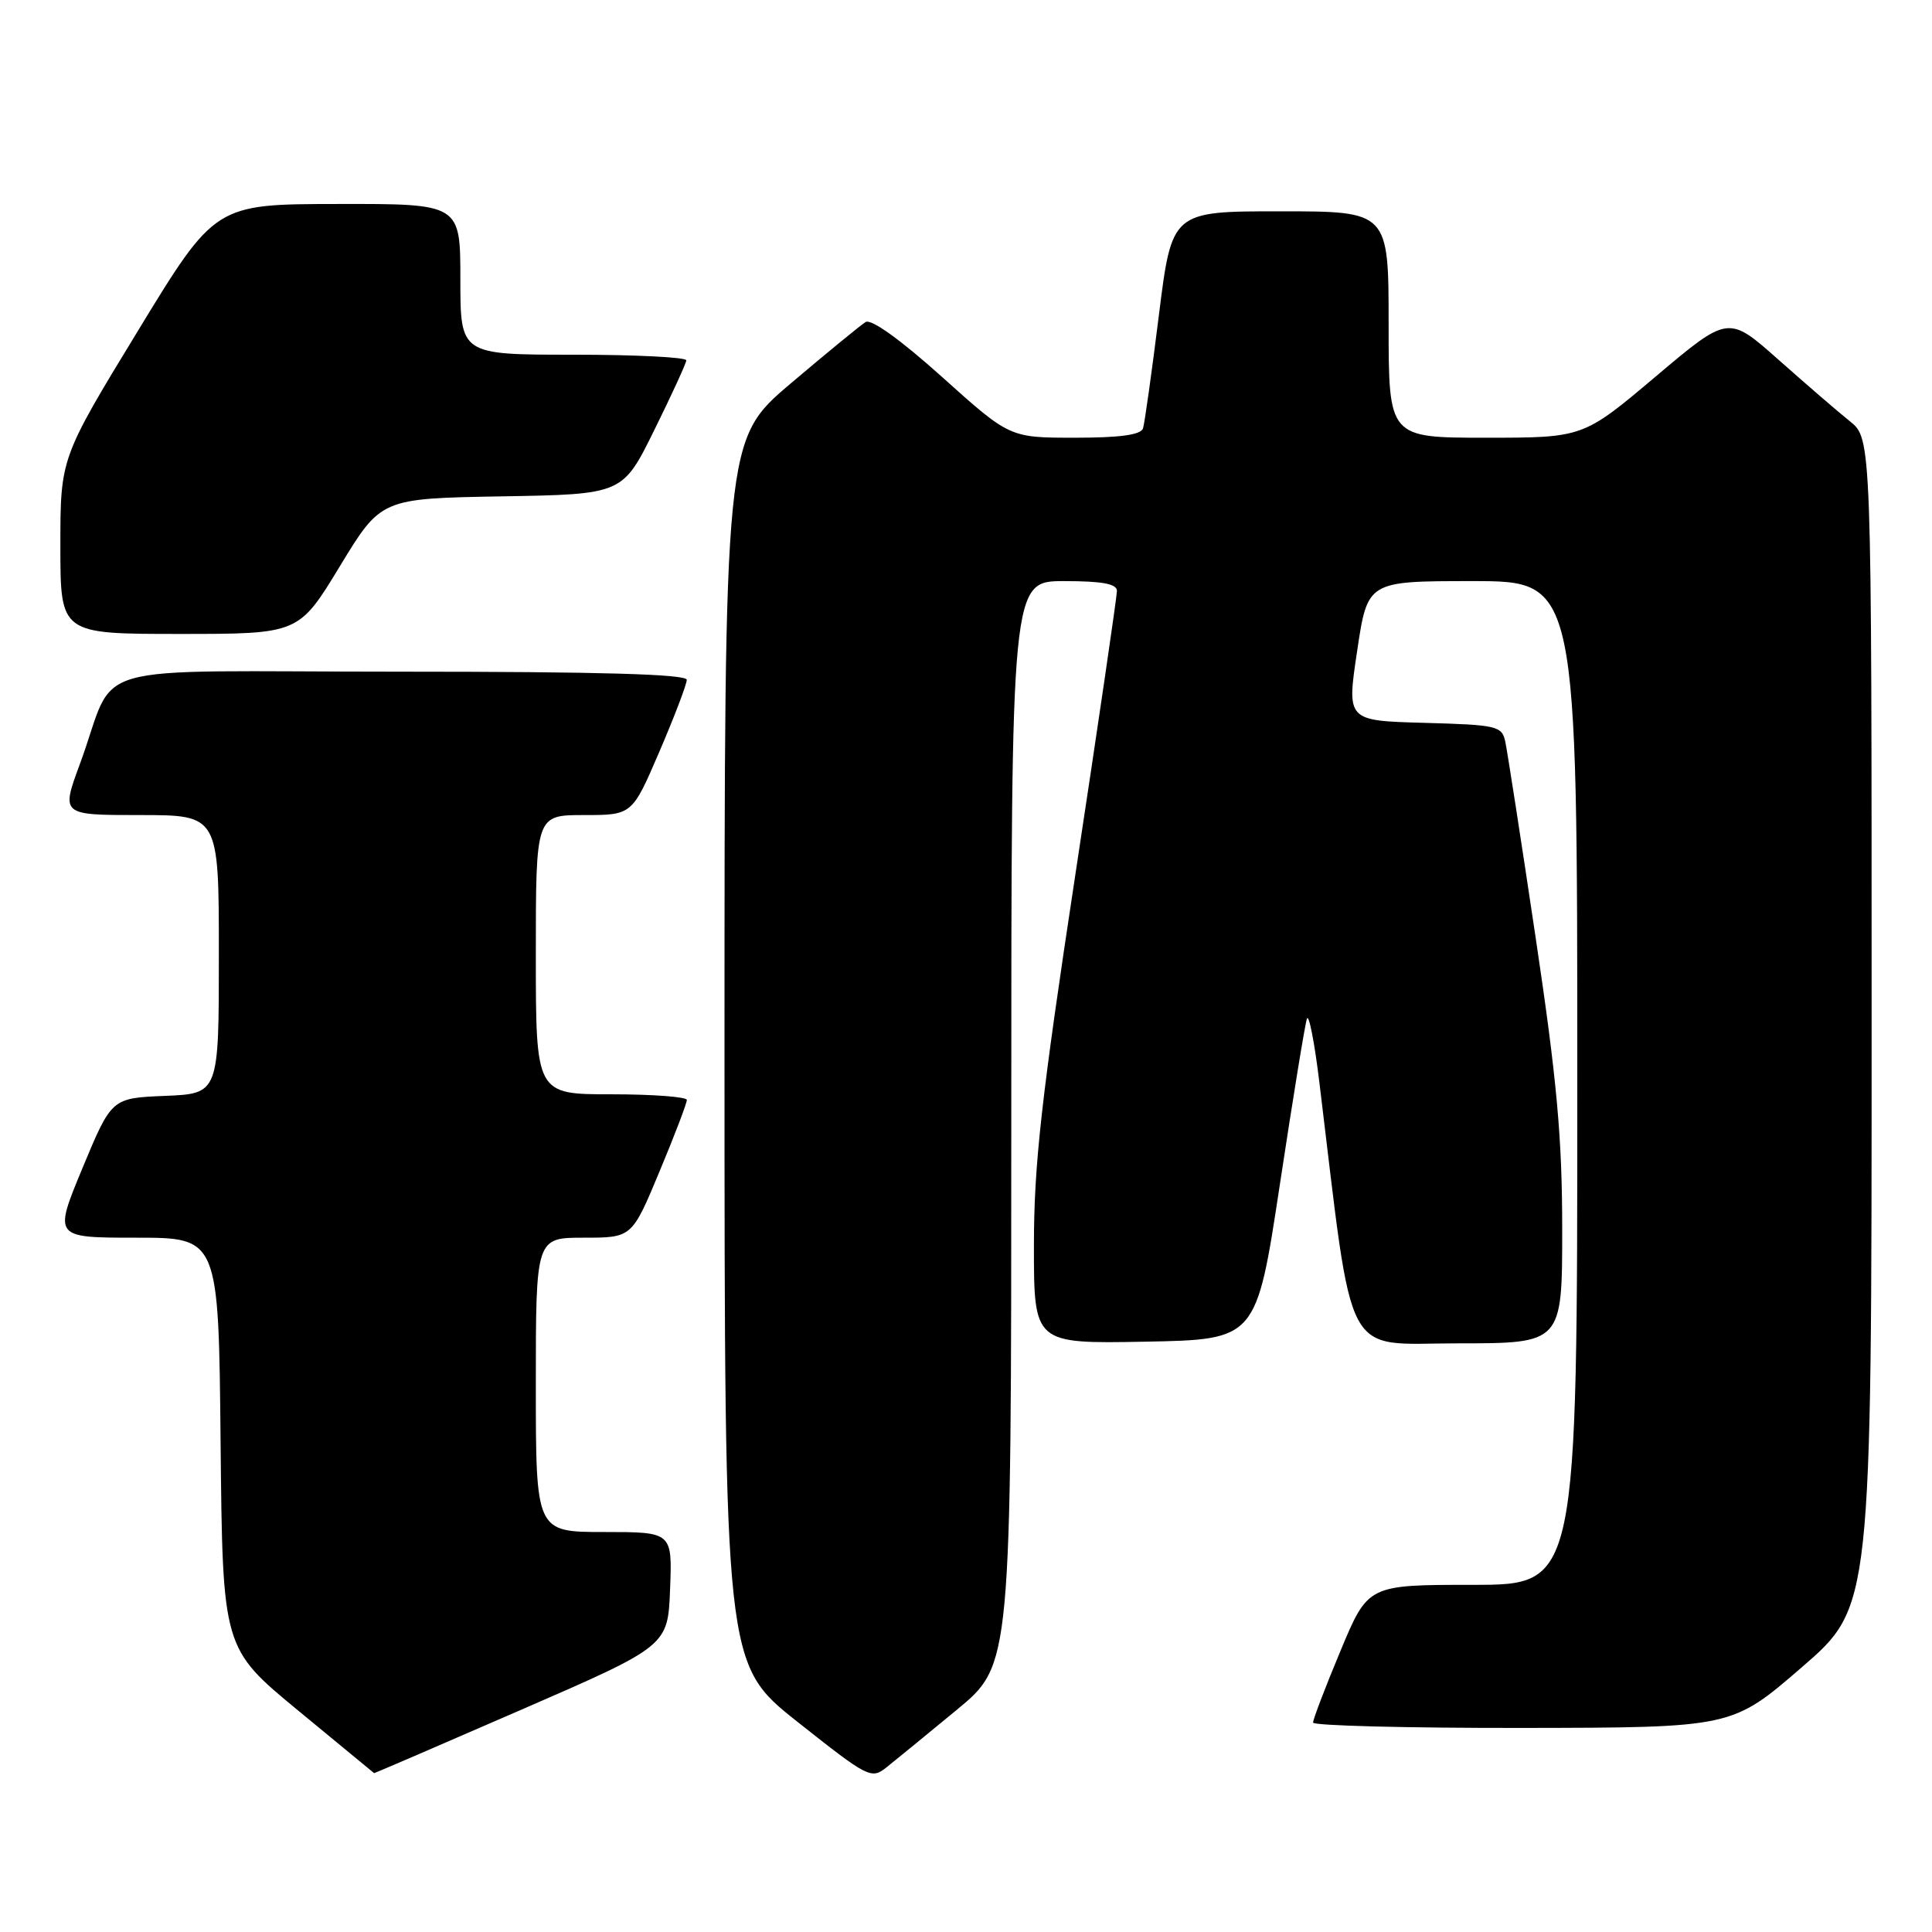 <?xml version="1.0" encoding="UTF-8" standalone="no"?>
<!DOCTYPE svg PUBLIC "-//W3C//DTD SVG 1.1//EN" "http://www.w3.org/Graphics/SVG/1.1/DTD/svg11.dtd" >
<svg xmlns="http://www.w3.org/2000/svg" xmlns:xlink="http://www.w3.org/1999/xlink" version="1.1" viewBox="0 0 256 256">
 <g >
 <path fill="currentColor"
d=" M 126.79 226.55 C 134.00 220.60 134.00 220.60 134.00 148.80 C 134.00 77.00 134.00 77.00 141.00 77.00 C 146.07 77.00 148.00 77.36 148.00 78.30 C 148.00 79.01 145.53 95.90 142.50 115.82 C 137.97 145.64 137.00 154.34 137.00 165.05 C 137.00 178.05 137.00 178.05 151.73 177.78 C 166.47 177.50 166.47 177.50 169.59 156.94 C 171.30 145.64 172.91 135.76 173.17 135.00 C 173.42 134.23 174.18 138.08 174.84 143.55 C 179.41 181.05 177.79 178.00 193.15 178.00 C 207.00 178.00 207.00 178.00 207.00 162.91 C 207.00 150.78 206.31 143.19 203.47 124.16 C 201.53 111.15 199.72 99.50 199.46 98.28 C 199.01 96.19 198.39 96.05 188.71 95.78 C 178.44 95.50 178.44 95.50 179.83 86.25 C 181.21 77.00 181.21 77.00 195.11 77.00 C 209.00 77.00 209.00 77.00 209.00 143.50 C 209.00 210.00 209.00 210.00 195.14 210.00 C 181.27 210.00 181.27 210.00 177.62 218.75 C 175.61 223.56 173.98 227.84 173.99 228.25 C 173.99 228.66 186.49 228.98 201.75 228.96 C 229.50 228.92 229.50 228.92 238.75 220.92 C 248.00 212.92 248.00 212.92 248.00 135.53 C 248.00 58.14 248.00 58.14 245.12 55.82 C 243.53 54.55 239.26 50.86 235.62 47.63 C 229.01 41.77 229.01 41.77 219.40 49.88 C 209.78 58.00 209.78 58.00 196.89 58.00 C 184.00 58.00 184.00 58.00 184.00 43.00 C 184.00 28.00 184.00 28.00 169.64 28.00 C 155.28 28.00 155.28 28.00 153.56 41.75 C 152.62 49.31 151.67 56.06 151.46 56.75 C 151.18 57.62 148.46 58.00 142.43 58.00 C 133.79 58.00 133.79 58.00 124.85 49.97 C 119.35 45.03 115.44 42.22 114.70 42.67 C 114.04 43.08 109.56 46.75 104.75 50.83 C 96.00 58.26 96.00 58.26 96.00 139.38 C 96.01 220.50 96.01 220.50 105.69 228.17 C 115.06 235.59 115.45 235.79 117.48 234.17 C 118.64 233.25 122.83 229.82 126.79 226.55 Z  M 69.07 226.55 C 88.50 218.10 88.50 218.10 88.79 210.55 C 89.08 203.00 89.08 203.00 80.04 203.00 C 71.00 203.00 71.00 203.00 71.00 183.50 C 71.00 164.00 71.00 164.00 77.36 164.00 C 83.73 164.00 83.73 164.00 87.38 155.25 C 89.39 150.44 91.02 146.16 91.01 145.75 C 91.01 145.34 86.50 145.00 81.00 145.00 C 71.00 145.00 71.00 145.00 71.00 126.50 C 71.00 108.00 71.00 108.00 77.38 108.00 C 83.76 108.00 83.76 108.00 87.38 99.58 C 89.37 94.94 91.00 90.67 91.00 90.08 C 91.00 89.33 79.50 89.00 53.12 89.00 C 9.97 89.00 15.71 87.35 10.58 101.25 C 8.09 108.00 8.09 108.00 18.54 108.00 C 29.00 108.00 29.00 108.00 29.00 126.46 C 29.00 144.91 29.00 144.91 21.89 145.21 C 14.79 145.50 14.79 145.50 10.94 154.75 C 7.10 164.00 7.10 164.00 18.03 164.00 C 28.97 164.00 28.97 164.00 29.23 191.20 C 29.50 218.40 29.50 218.40 39.50 226.65 C 45.00 231.19 49.53 234.93 49.57 234.95 C 49.61 234.98 58.39 231.20 69.07 226.55 Z  M 45.04 75.02 C 50.49 66.05 50.49 66.05 66.50 65.77 C 82.50 65.50 82.50 65.50 86.69 57.00 C 89.00 52.33 90.91 48.16 90.94 47.75 C 90.97 47.34 84.25 47.00 76.00 47.00 C 61.00 47.00 61.00 47.00 61.00 37.00 C 61.00 27.00 61.00 27.00 44.75 27.03 C 28.50 27.05 28.50 27.05 18.25 43.88 C 8.00 60.70 8.00 60.70 8.00 72.35 C 8.00 84.00 8.00 84.00 23.80 84.00 C 39.59 84.00 39.59 84.00 45.04 75.02 Z "/>
</g>
</svg>